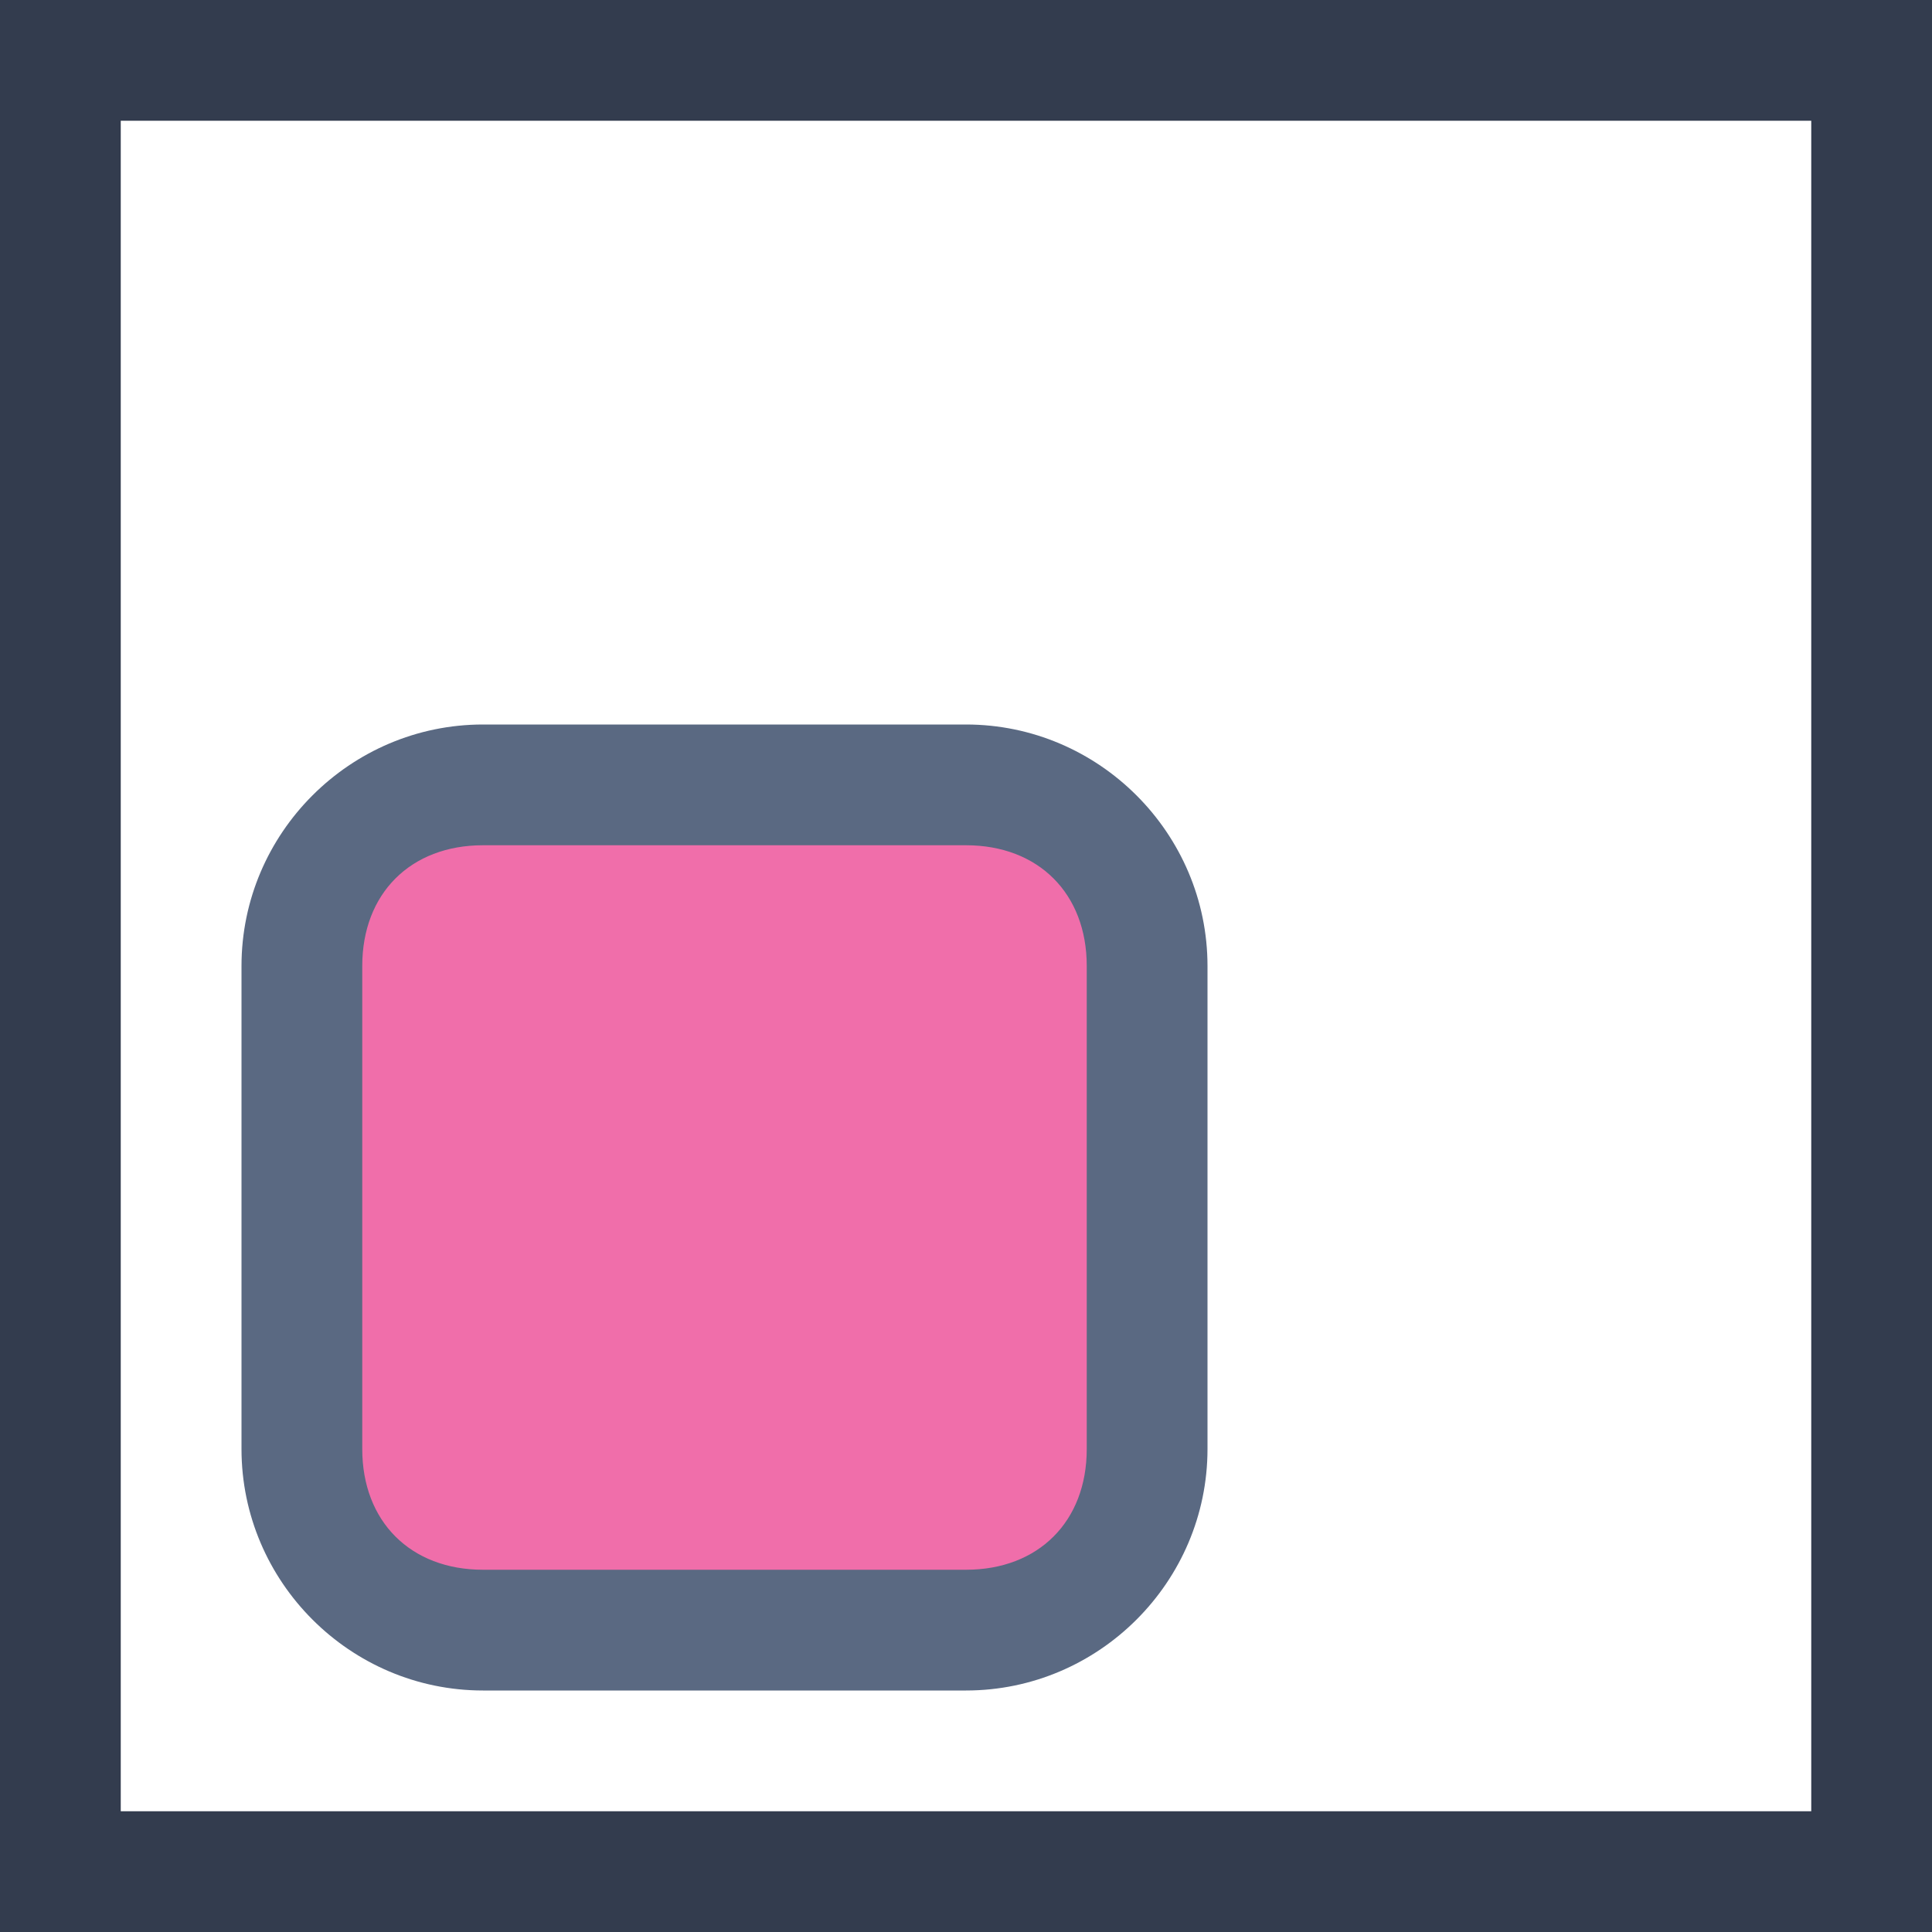 <?xml version="1.0" encoding="utf-8"?>
<!-- Generator: Adobe Illustrator 18.0.0, SVG Export Plug-In . SVG Version: 6.00 Build 0)  -->
<!DOCTYPE svg PUBLIC "-//W3C//DTD SVG 1.1//EN" "http://www.w3.org/Graphics/SVG/1.1/DTD/svg11.dtd">
<svg version="1.1" id="Layer_1" xmlns="http://www.w3.org/2000/svg" xmlns:xlink="http://www.w3.org/1999/xlink" x="0px" y="0px"
	 width="16px" height="16px" viewBox="0 0 16 16" enable-background="new 0 0 16 16" xml:space="preserve">
<rect x="0" y="0" width="16" height="16" fill="#808080" stroke="none"/>
<g>
	<rect x="0.5" y="0.5" fill="#FFFFFF" width="15" height="15"/>
	<g>
		<path fill="#333C4E" d="M15,1v14H1V1H15 M16,0H0v16h16V0L16,0z"/>
	</g>
</g>
<g>
	<path fill="#f06eaa" d="M4,13.5c-0.8,0-1.5-0.7-1.5-1.5V8c0-0.8,0.7-1.5,1.5-1.5h4c0.8,0,1.5,0.7,1.5,1.5v4c0,0.8-0.7,1.5-1.5,1.5
		H4z"/>
	<g>
		<path fill="#5A6982" d="M8,7c0.6,0,1,0.4,1,1v4c0,0.6-0.4,1-1,1H4c-0.6,0-1-0.4-1-1V8c0-0.6,0.4-1,1-1H8 M8,6H4C2.9,6,2,6.9,2,8v4
			c0,1.1,0.9,2,2,2h4c1.1,0,2-0.9,2-2V8C10,6.9,9.1,6,8,6L8,6z"/>
	</g>
</g>
</svg>
